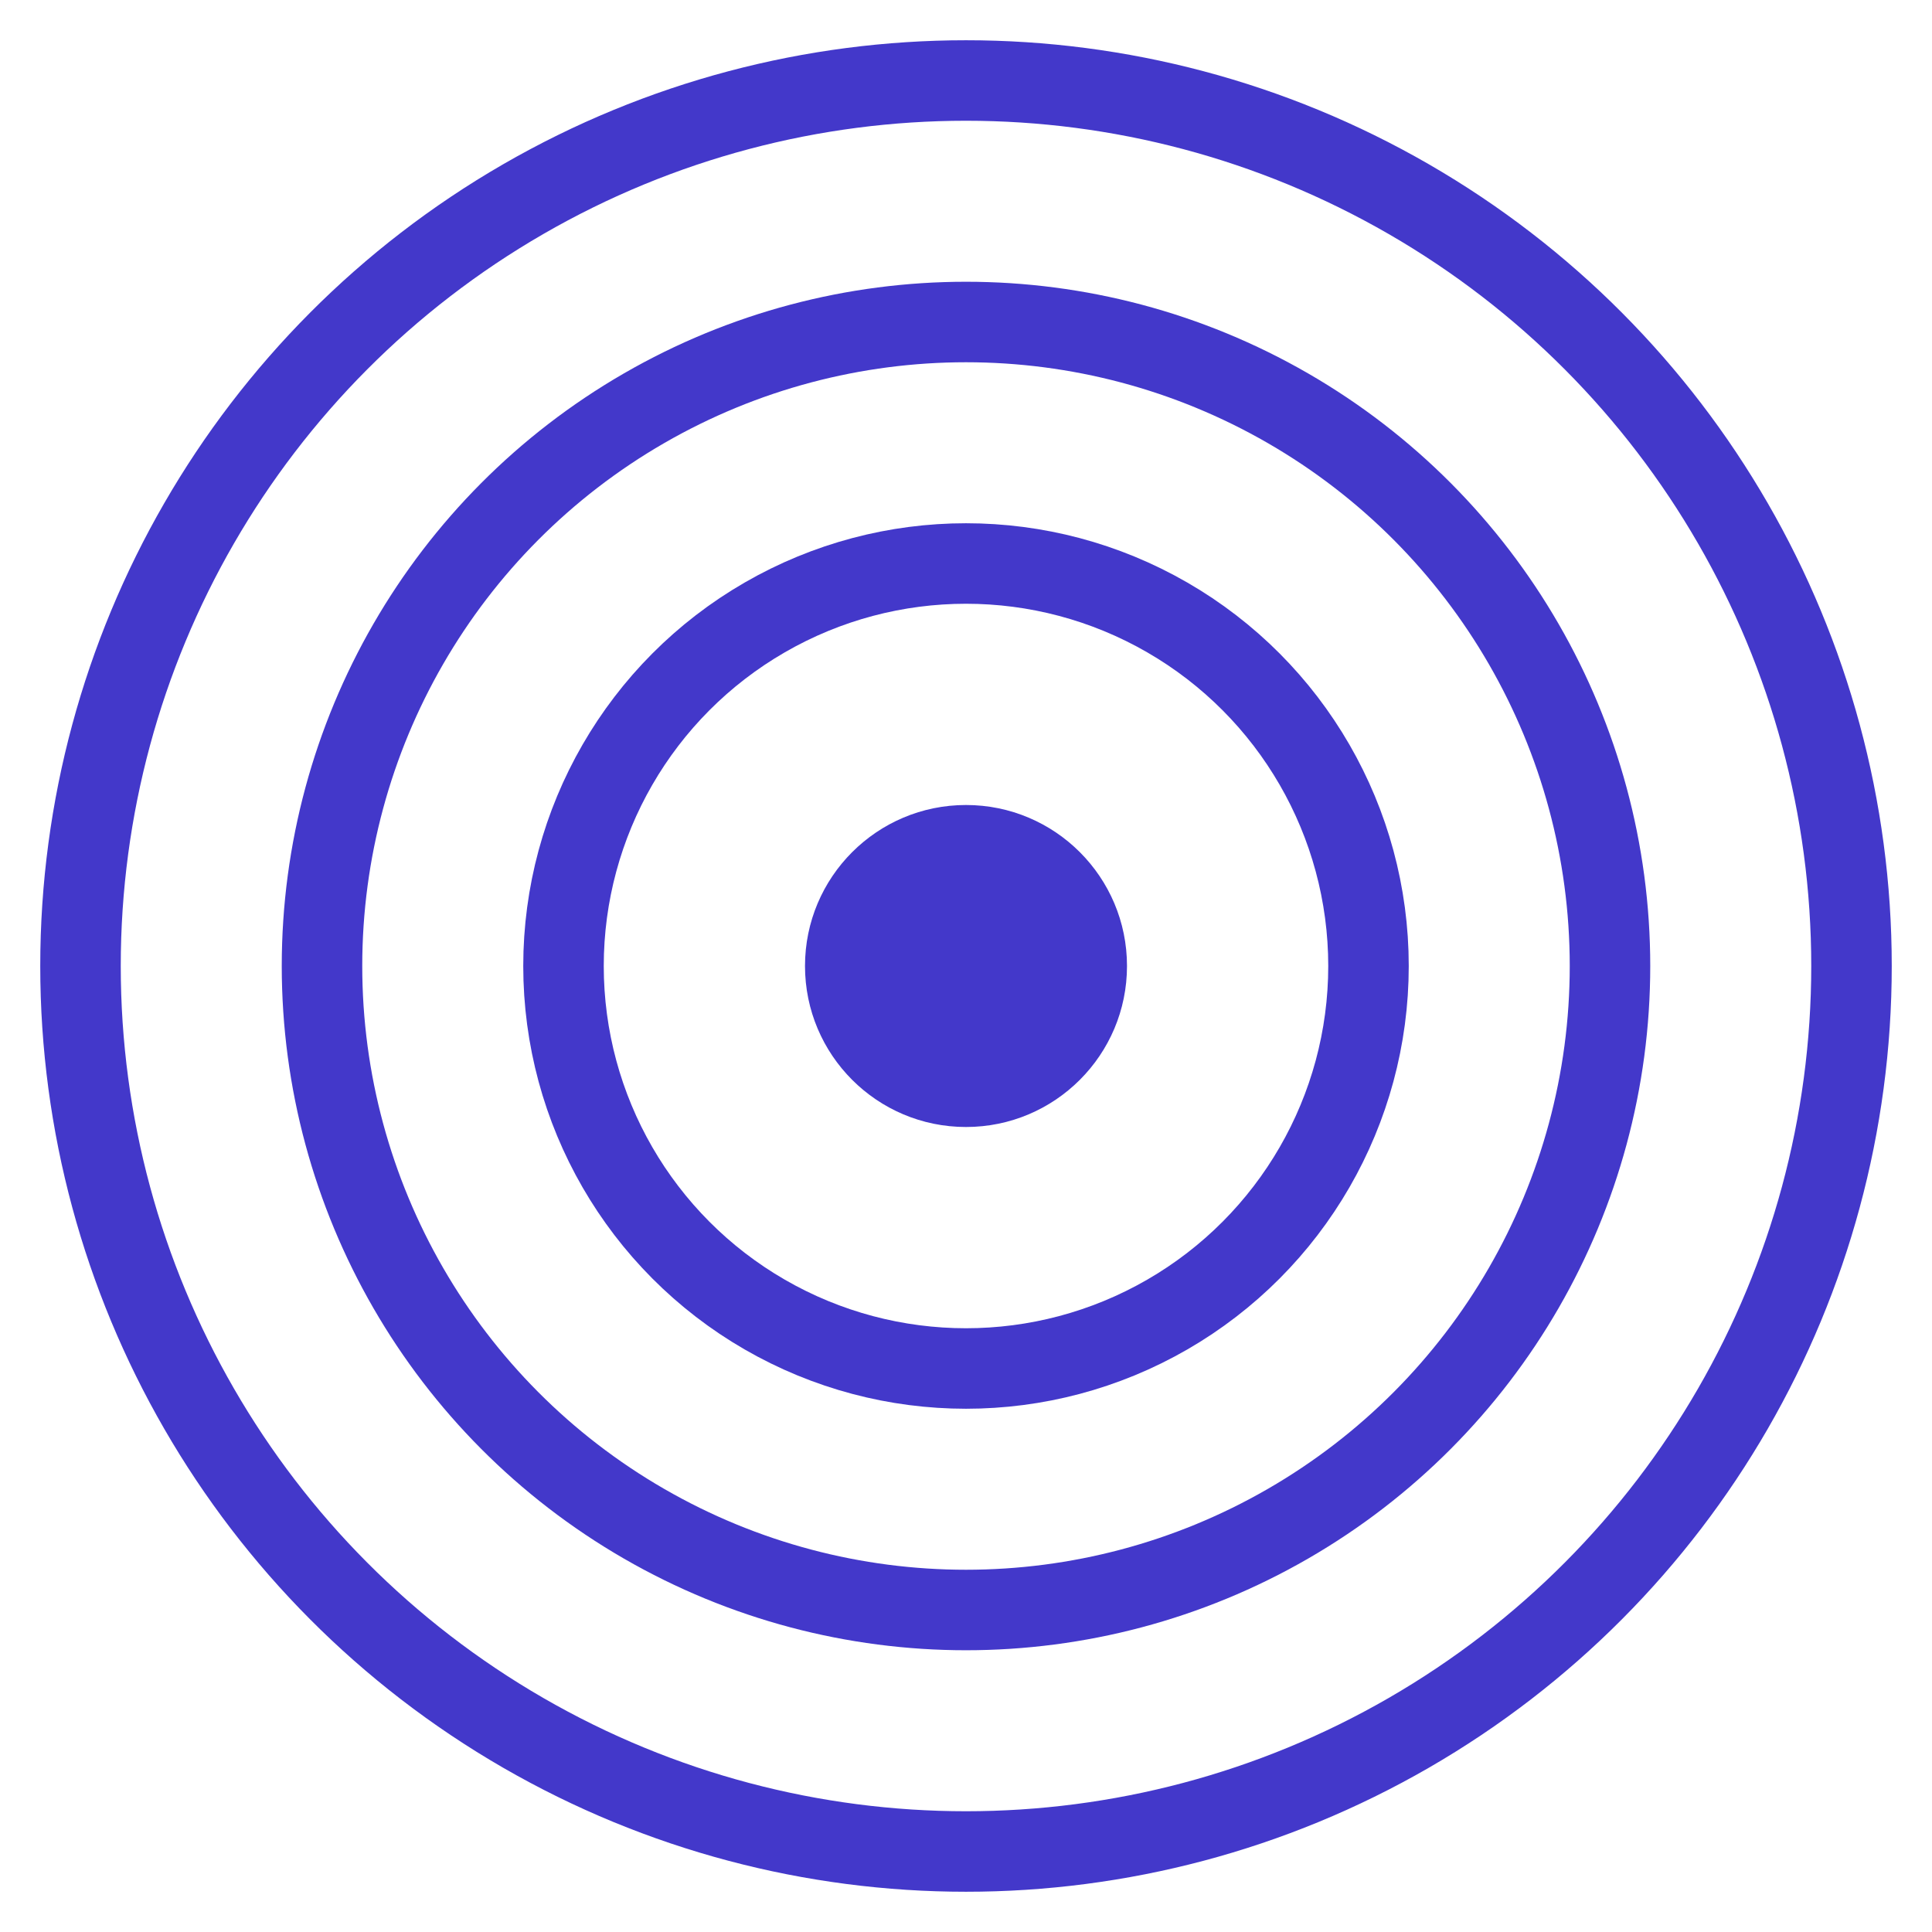 <svg width="48" height="48" viewBox="0 0 48 48" fill="none" xmlns="http://www.w3.org/2000/svg">
  <circle cx="24" cy="24" r="22" stroke="#4338CA" stroke-width="2"/>
  <circle cx="24" cy="24" r="16" stroke="#4338CA" stroke-width="2"/>
  <circle cx="24" cy="24" r="10" stroke="#4338CA" stroke-width="2"/>
  <circle cx="24" cy="24" r="4" fill="#4338CA"/>
</svg> 
